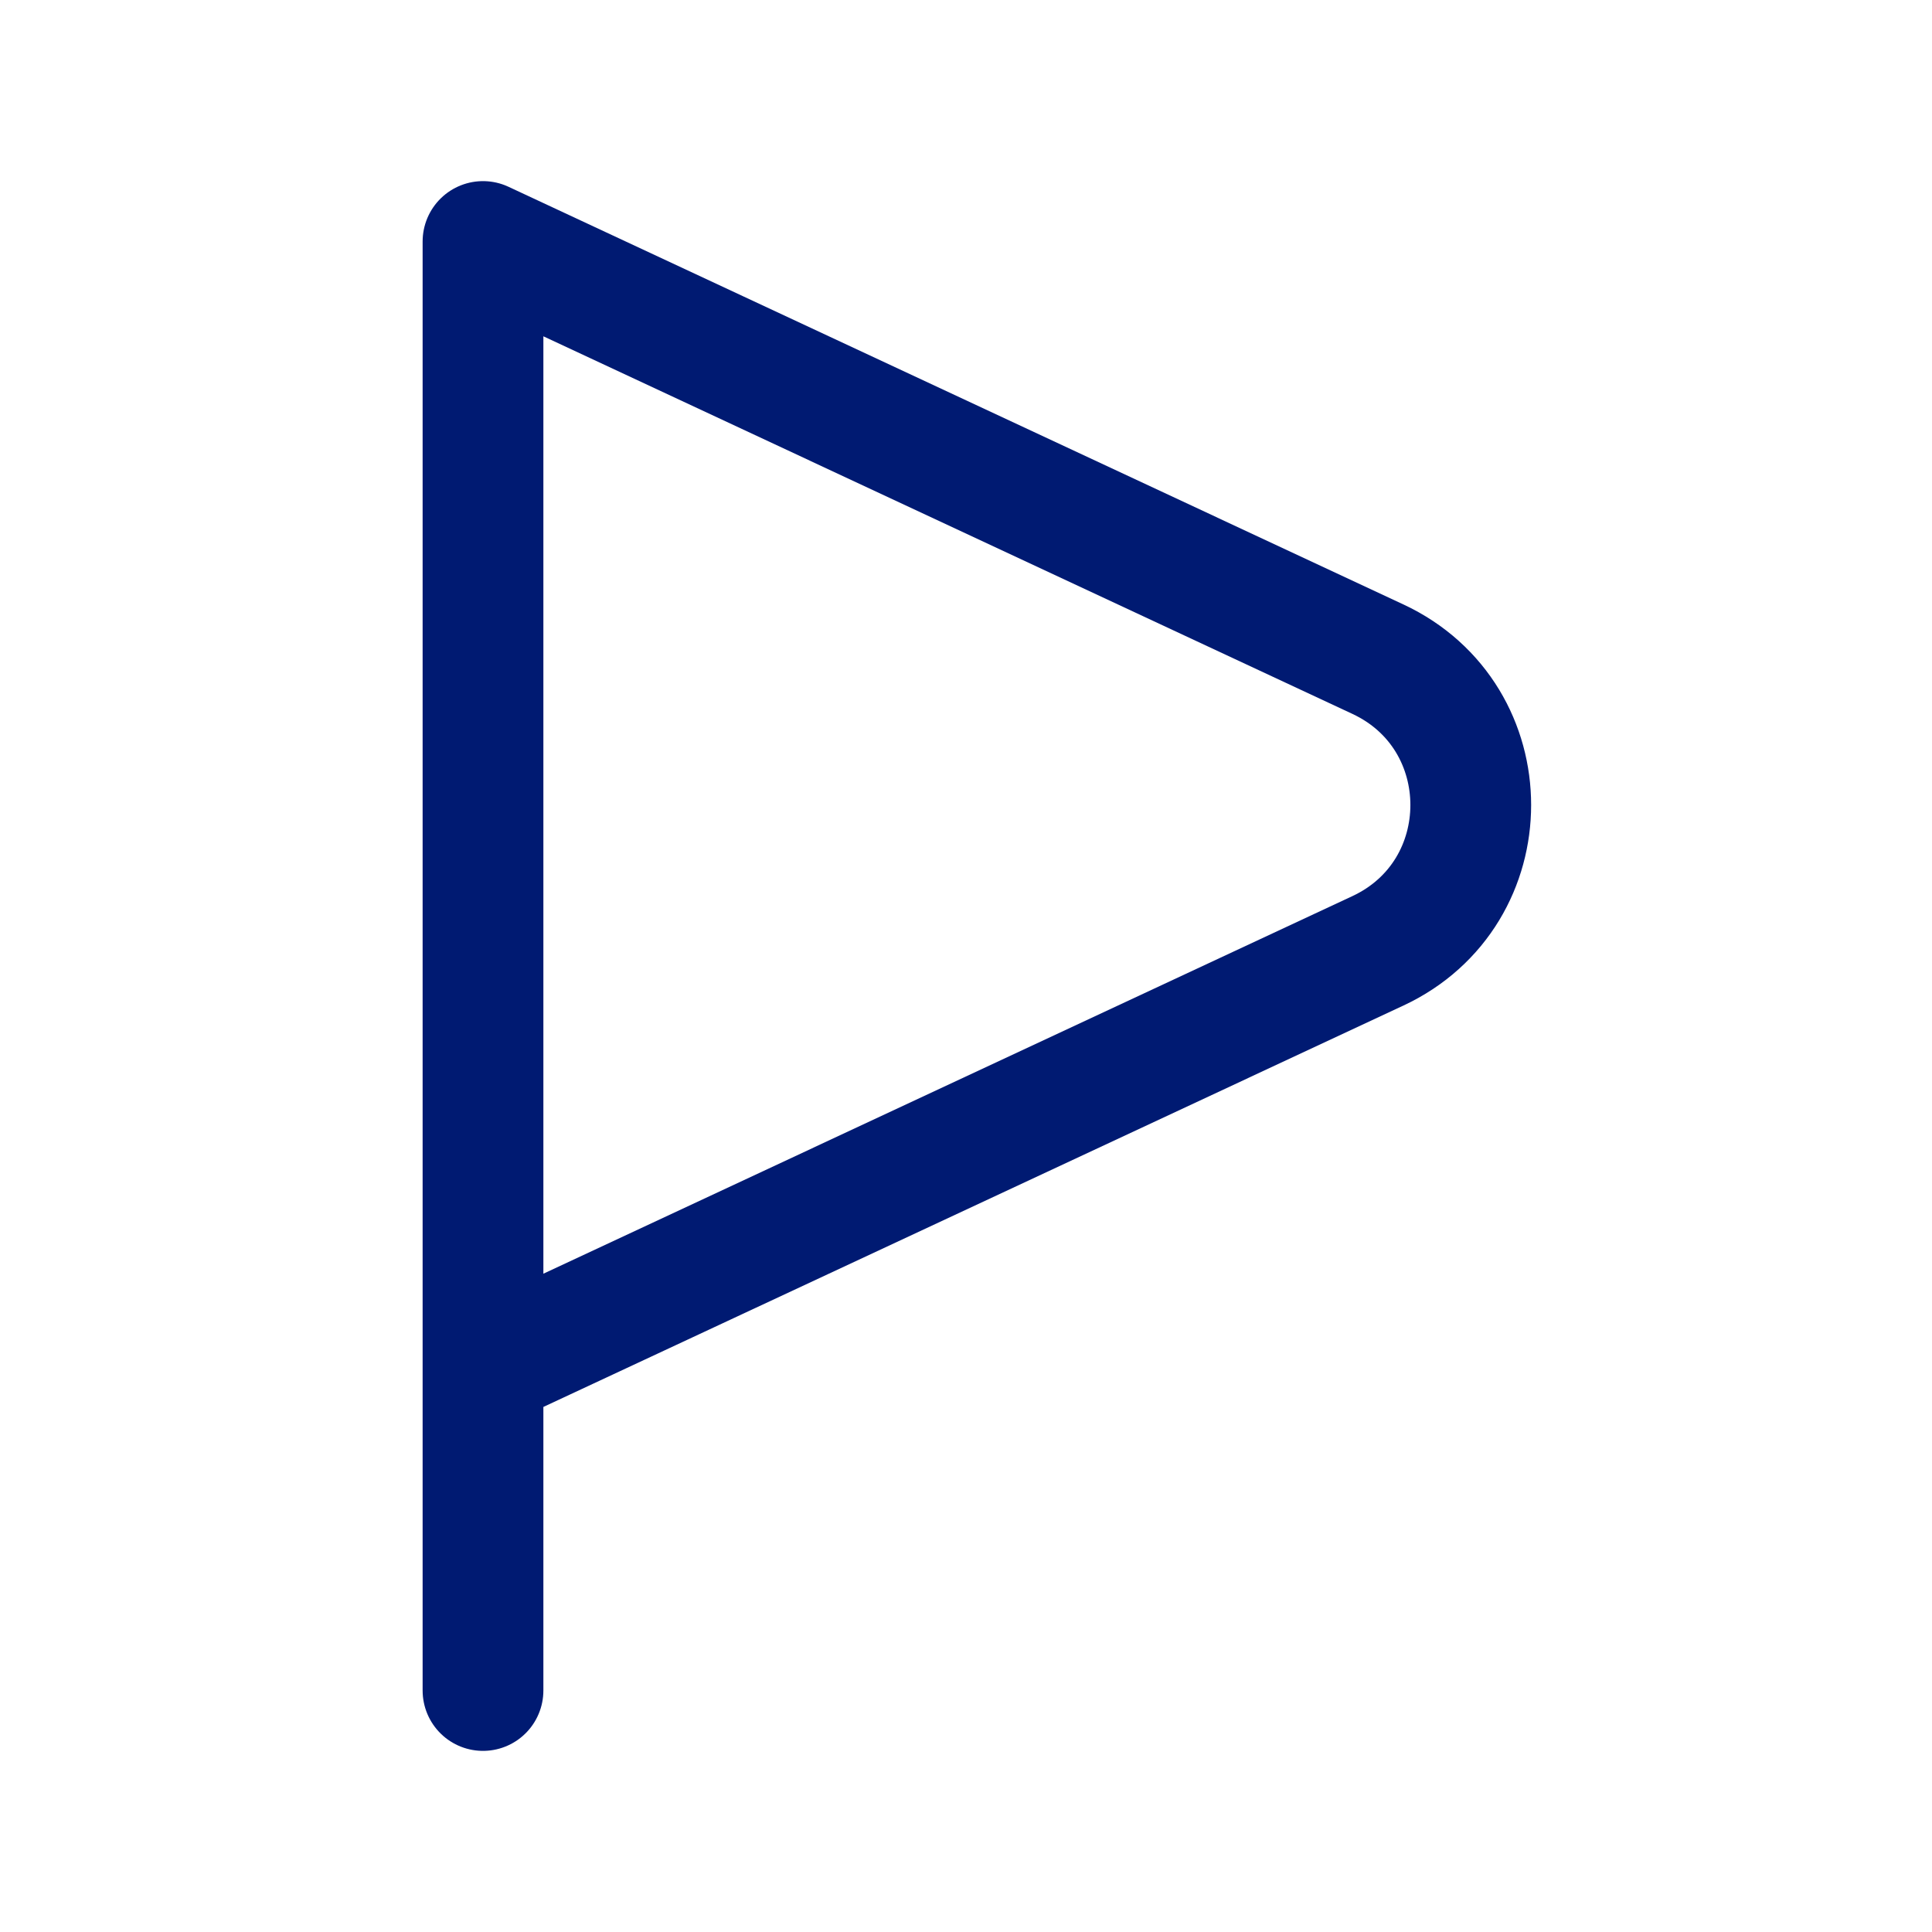 <svg width="24" height="24" viewBox="0 0 24 24" fill="none" xmlns="http://www.w3.org/2000/svg">
<path d="M6 17V3L17.116 8.188C18.655 8.906 18.655 11.094 17.116 11.812L6 17ZM6 17V21" stroke="#001A72" stroke-width="1.5" stroke-linecap="round" stroke-linejoin="round"/>
</svg>
